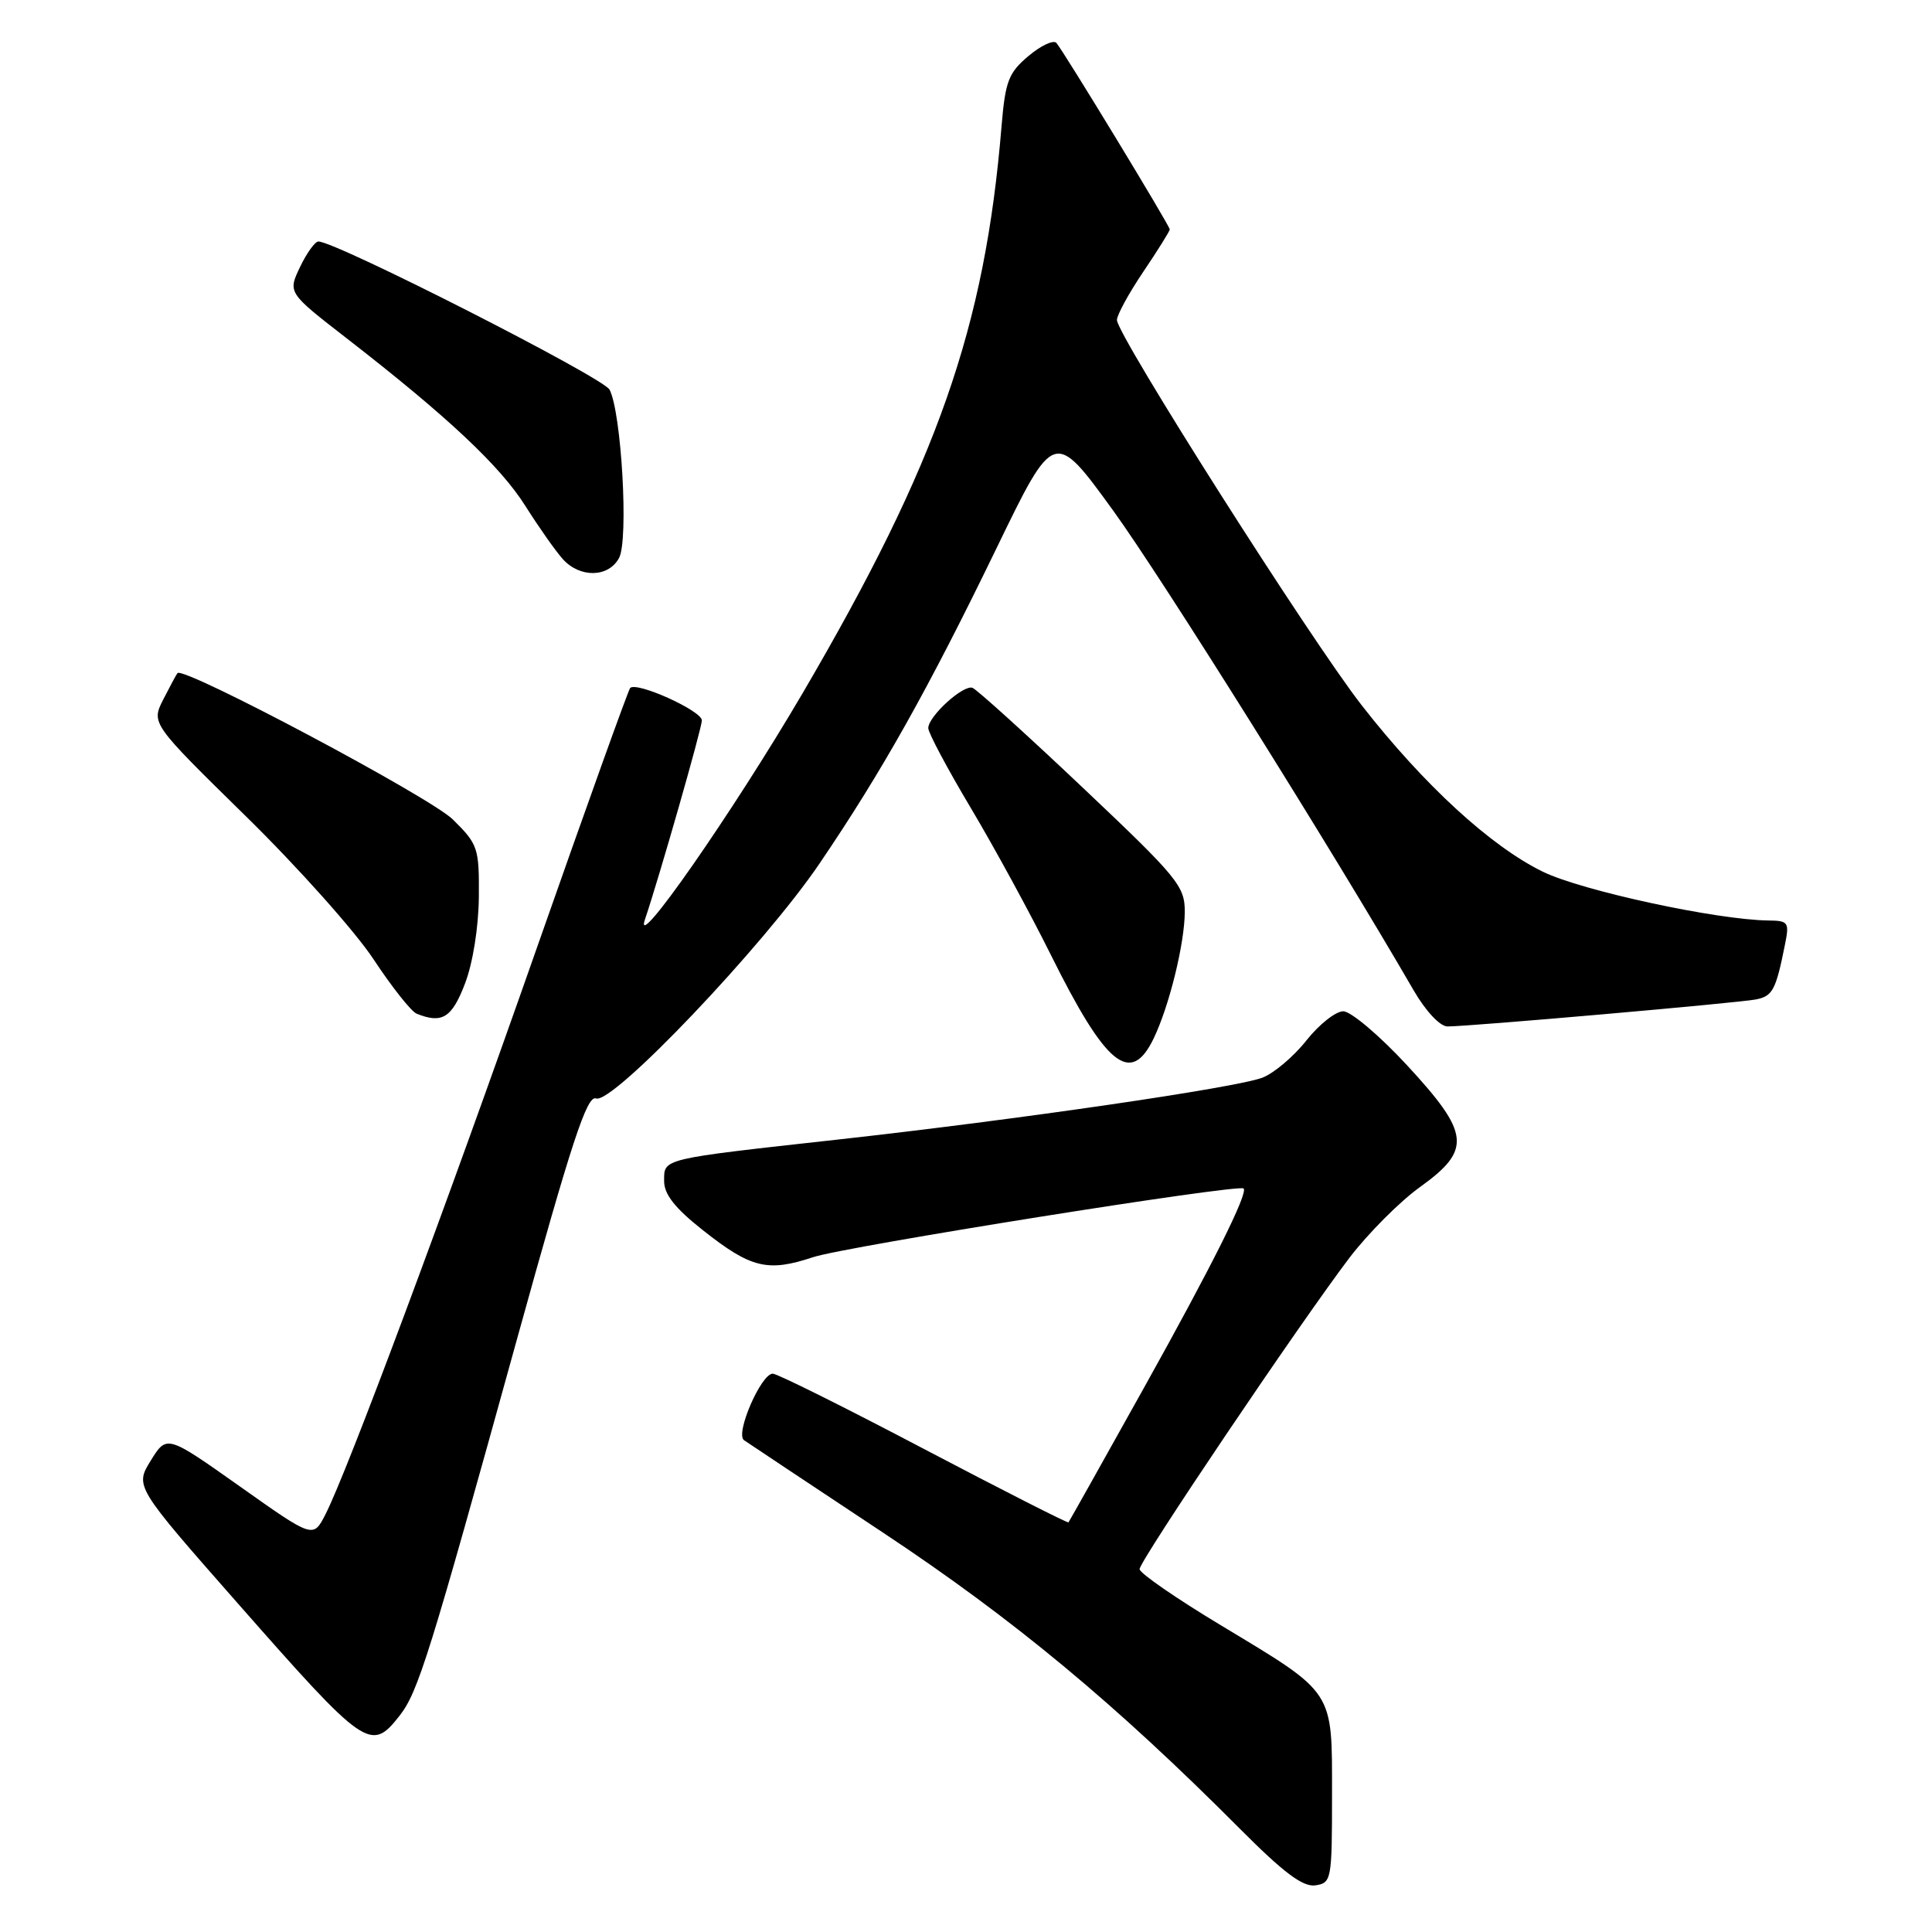 <?xml version="1.0" encoding="UTF-8" standalone="no"?>
<!DOCTYPE svg PUBLIC "-//W3C//DTD SVG 1.1//EN" "http://www.w3.org/Graphics/SVG/1.1/DTD/svg11.dtd" >
<svg xmlns="http://www.w3.org/2000/svg" xmlns:xlink="http://www.w3.org/1999/xlink" version="1.1" viewBox="0 0 256 256">
 <g >
 <path fill="currentColor"
d=" M 176.50 237.85 C 176.50 223.82 176.95 224.51 161.79 215.37 C 155.85 211.80 151.00 208.44 151.00 207.92 C 151.00 206.82 172.25 175.30 178.82 166.65 C 181.27 163.44 185.46 159.23 188.13 157.31 C 195.04 152.35 194.81 150.20 186.41 141.12 C 182.78 137.20 178.99 134.00 177.99 134.00 C 176.99 134.00 174.79 135.74 173.10 137.87 C 171.42 140.00 168.79 142.22 167.27 142.80 C 163.73 144.14 134.89 148.35 111.00 151.00 C 87.44 153.61 88.00 153.48 88.00 156.50 C 88.00 158.26 89.44 160.09 93.10 162.98 C 99.50 168.05 101.71 168.59 107.75 166.58 C 112.00 165.17 164.06 156.86 164.78 157.48 C 165.43 158.05 160.60 167.72 151.52 184.00 C 146.16 193.62 141.68 201.60 141.58 201.72 C 141.47 201.85 132.86 197.47 122.44 192.00 C 112.02 186.52 103.01 182.03 102.40 182.02 C 100.86 181.99 97.39 189.98 98.58 190.83 C 99.11 191.20 107.41 196.72 117.02 203.09 C 134.29 214.54 147.77 225.73 164.28 242.31 C 170.07 248.13 172.63 250.05 174.28 249.82 C 176.43 249.51 176.50 249.12 176.50 237.85 Z  M 52.93 227.36 C 55.40 224.22 56.88 219.47 68.56 177.24 C 75.76 151.23 77.78 145.08 78.98 145.55 C 81.16 146.38 101.24 125.27 108.60 114.41 C 116.90 102.18 123.01 91.28 132.02 72.69 C 139.68 56.88 139.68 56.88 147.49 67.64 C 153.96 76.57 176.54 112.62 187.33 131.25 C 188.91 133.98 190.81 136.00 191.79 136.01 C 194.65 136.02 230.35 132.89 232.68 132.43 C 234.88 131.99 235.31 131.19 236.50 125.25 C 237.12 122.20 236.99 122.00 234.33 121.97 C 227.47 121.89 209.57 118.02 204.42 115.50 C 197.52 112.13 188.66 103.99 180.46 93.49 C 173.67 84.79 148.00 44.39 148.00 42.40 C 148.00 41.74 149.57 38.86 151.50 36.00 C 153.43 33.14 155.00 30.62 155.00 30.40 C 155.00 29.92 140.97 6.84 139.98 5.69 C 139.60 5.25 137.93 6.03 136.28 7.42 C 133.63 9.65 133.21 10.76 132.71 16.72 C 130.51 43.40 124.23 61.31 106.37 91.82 C 97.08 107.67 83.78 126.75 85.47 121.80 C 87.33 116.32 93.00 96.49 93.00 95.46 C 93.00 94.18 84.38 90.29 83.50 91.16 C 83.26 91.41 77.70 106.89 71.15 125.56 C 58.95 160.35 46.01 195.03 43.12 200.67 C 41.50 203.84 41.50 203.84 31.80 196.97 C 22.10 190.11 22.10 190.11 19.98 193.53 C 17.87 196.95 17.87 196.95 31.53 212.48 C 48.43 231.69 49.14 232.18 52.93 227.36 Z  M 152.88 137.57 C 154.95 133.25 156.97 125.00 156.99 120.83 C 157.00 117.41 156.08 116.29 143.43 104.33 C 135.97 97.27 129.41 91.34 128.86 91.14 C 127.63 90.70 123.00 94.92 123.00 96.48 C 123.00 97.10 125.53 101.85 128.63 107.05 C 131.73 112.25 136.50 121.00 139.23 126.50 C 146.56 141.27 149.83 143.92 152.88 137.57 Z  M 61.61 130.34 C 62.66 127.61 63.41 122.86 63.45 118.86 C 63.50 112.35 63.34 111.87 60.00 108.58 C 57.01 105.63 24.32 88.26 23.52 89.19 C 23.37 89.36 22.53 90.93 21.64 92.67 C 20.03 95.85 20.03 95.85 32.57 108.15 C 39.47 114.91 47.09 123.45 49.51 127.13 C 51.93 130.80 54.50 134.04 55.21 134.32 C 58.58 135.68 59.88 134.87 61.61 130.34 Z  M 82.03 73.93 C 83.31 71.56 82.35 54.66 80.77 51.63 C 79.93 50.02 44.52 32.00 42.19 32.00 C 41.74 32.00 40.64 33.53 39.75 35.39 C 38.14 38.78 38.14 38.78 45.90 44.80 C 59.26 55.16 66.27 61.73 69.62 67.05 C 71.41 69.88 73.64 73.05 74.59 74.10 C 76.87 76.61 80.64 76.53 82.03 73.93 Z "/>
</g>
</svg>